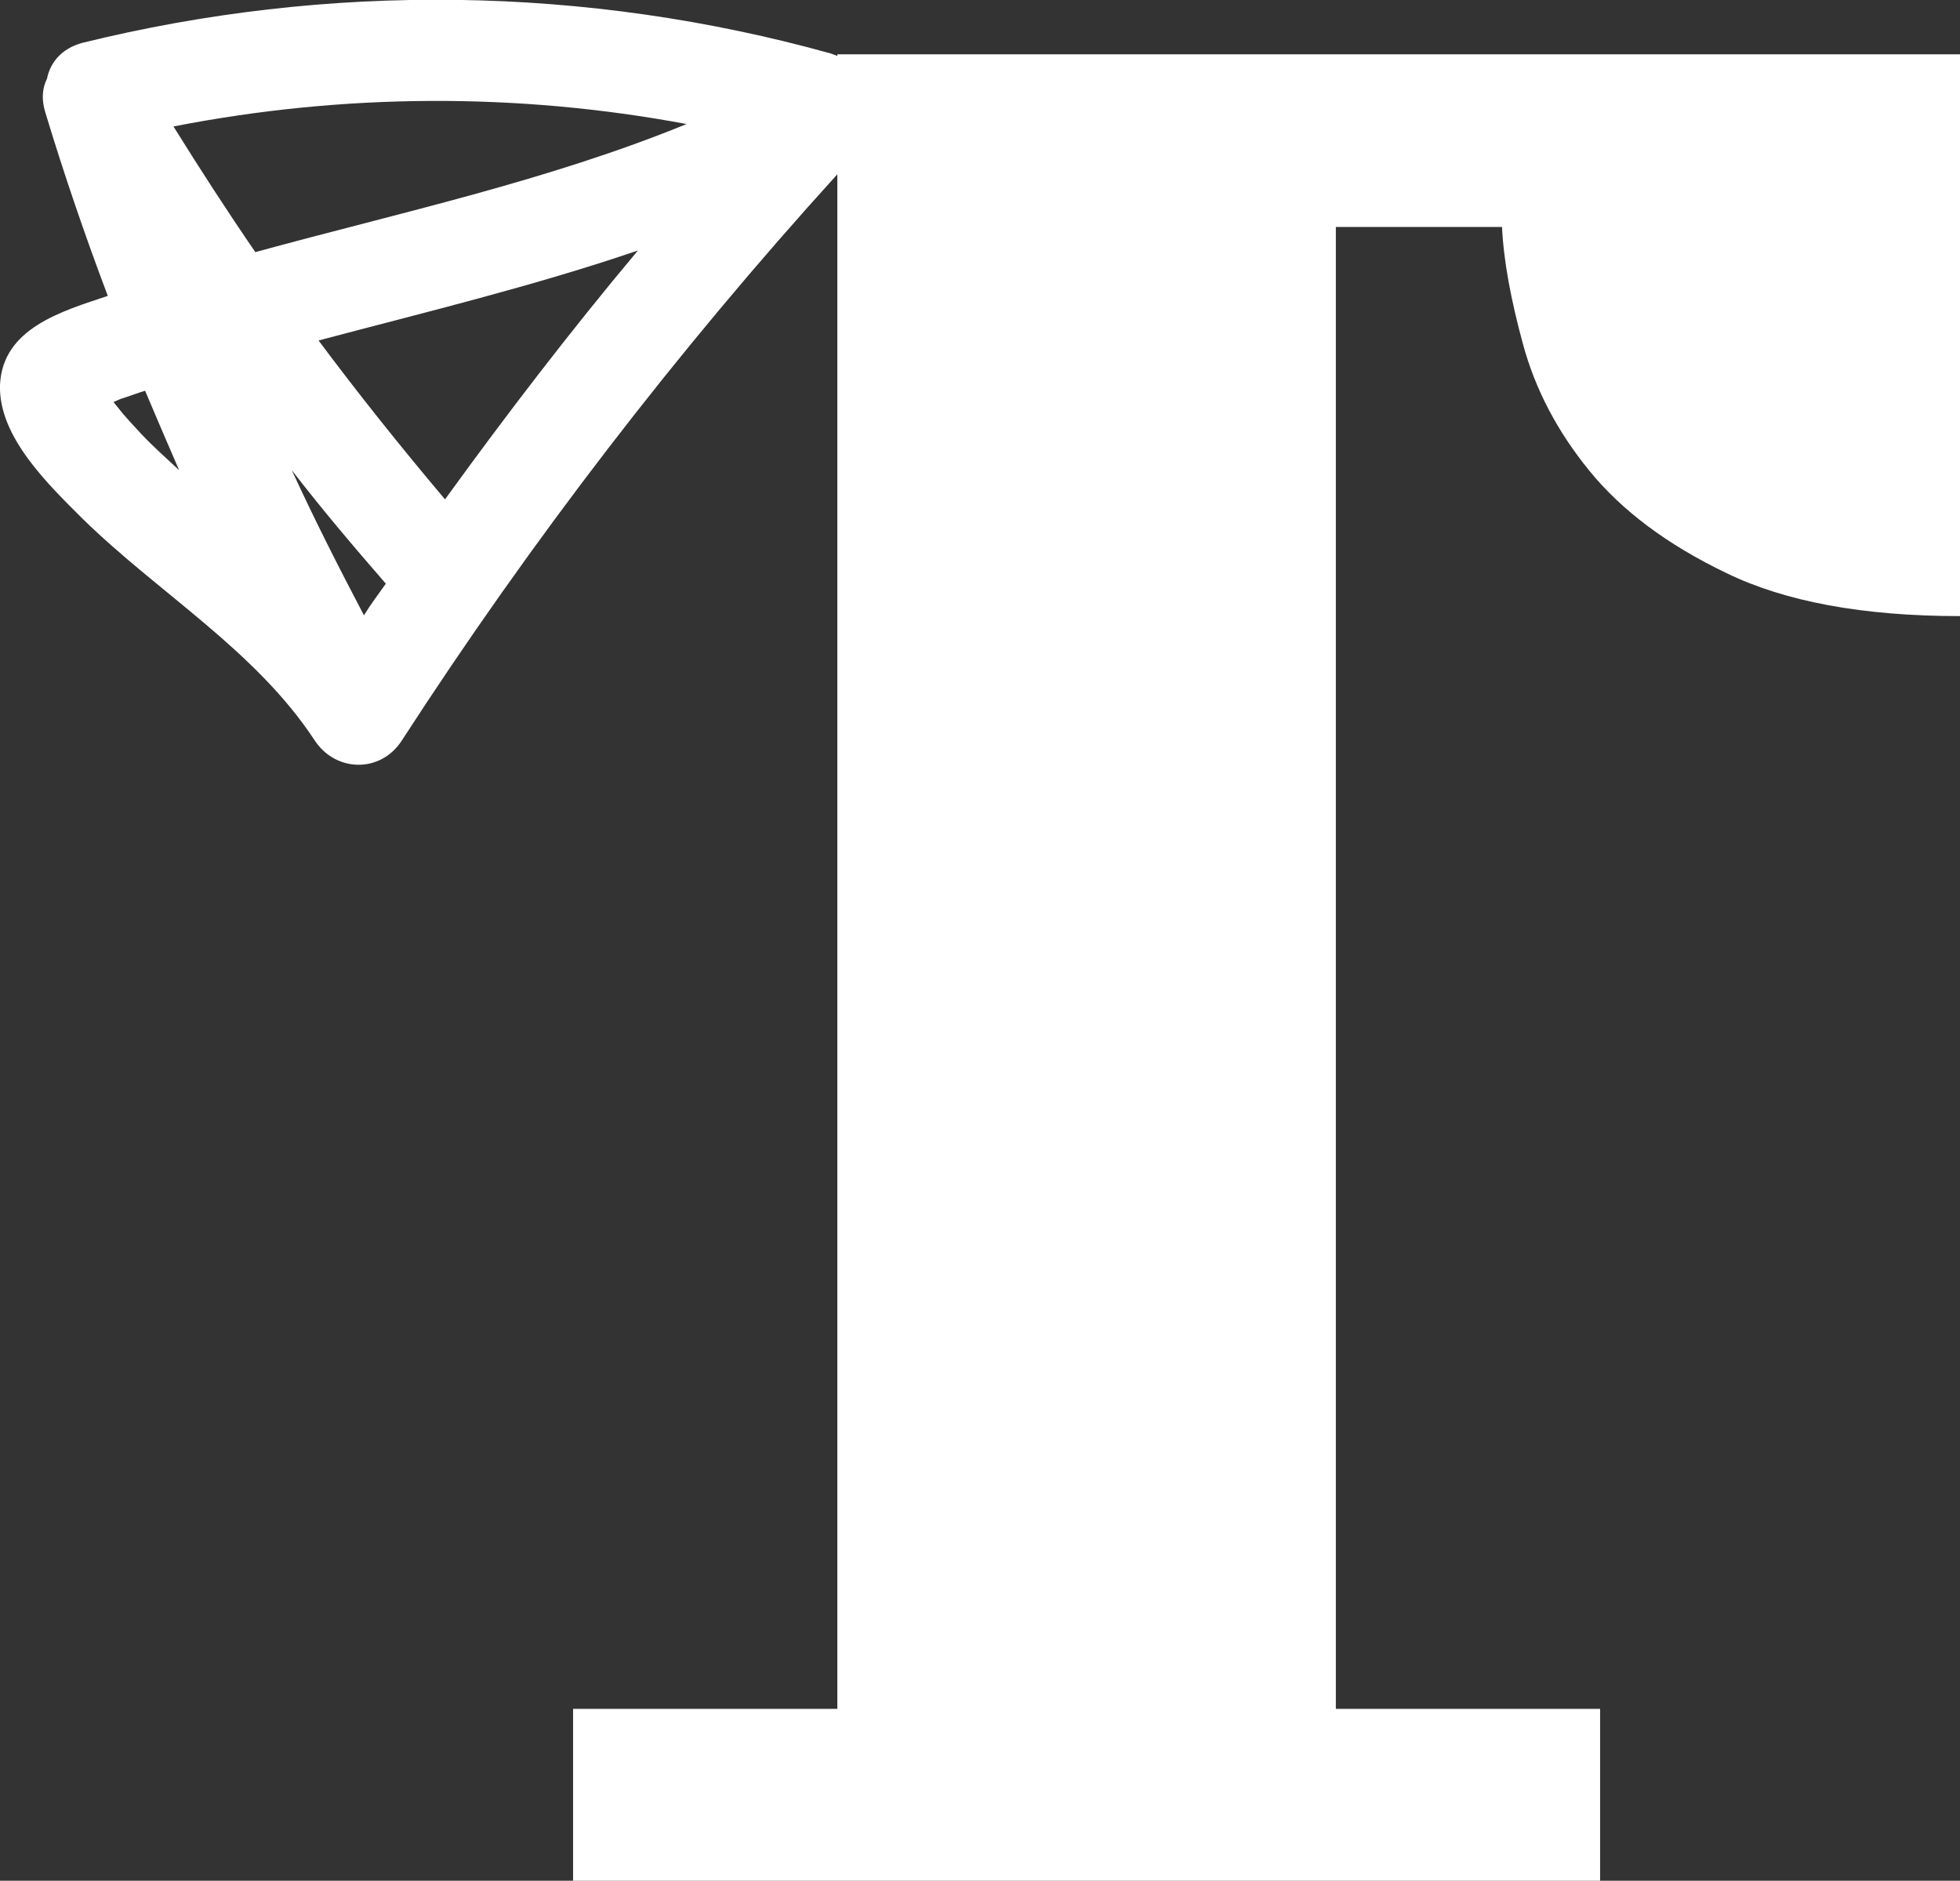 <?xml version="1.0" encoding="utf-8"?>
<!-- Generator: Adobe Illustrator 21.0.0, SVG Export Plug-In . SVG Version: 6.00 Build 0)  -->
<svg version="1.1" id="Layer_1" xmlns="http://www.w3.org/2000/svg" xmlns:xlink="http://www.w3.org/1999/xlink" x="0px" y="0px"
	 viewBox="0 0 241.8 232" style="enable-background:new 0 0 241.8 232;" xml:space="preserve">
<rect x="0" y="0" width="241.8" height="232" fill="#333333" stroke="none"/>
<style type="text/css">
	.st0{fill:#FFFFFF;}
	.st1{fill:#009FE3;}
	.st2{fill:#EB6012;}
	.st3{stroke:#000000;stroke-width:2.5;stroke-miterlimit:10;}
	.st4{stroke:#000000;stroke-width:3;stroke-miterlimit:10;}
</style>
<path class="st0" d="M103.3,6.9c-0.3-0.1-0.5-0.2-0.8-0.3c-30.2-8.4-62-8.8-92.4-1.3C7.6,6,6.2,7.7,5.8,9.7
	c-0.6,1.2-0.7,2.6-0.2,4.2c2.3,7.6,4.9,15.2,7.7,22.6C7.6,38.4,0.3,40.5,0,47.5C-0.2,53.9,6,59.8,10.2,64
	c9.4,9.2,21.3,16.2,28.6,27.3c2.6,4,8.2,4.1,10.8,0c16-24.7,33.9-48,53.7-69.8V28v49.2v133.6H70.7V232h126.7v-21.2h-32.6V28h20.5
	c0.2,4.2,1.1,9,2.6,14.5s4.2,10.7,8.2,15.6c4,4.9,9.6,9.1,16.9,12.6c7.2,3.5,16.8,5.3,28.8,5.3V6.7H103.3V6.9z M54.9,61.6
	C49.5,55.2,44.3,48.7,39.3,42c13.2-3.5,26.5-6.7,39.4-11.1C70.4,40.8,62.5,51.1,54.9,61.6z M44.9,75.9c-3.1-5.9-6.1-11.8-8.9-17.9
	c3.7,4.8,7.6,9.4,11.6,14C46.6,73.4,45.7,74.6,44.9,75.9z M84.7,15.3c-17.1,7-35.3,10.9-53.2,15.8c-3.5-5.1-6.8-10.2-10.1-15.5
	C42.4,11.5,63.8,11.4,84.7,15.3z M14.5,50.2c-0.2-0.2-0.3-0.4-0.5-0.6c0.4-0.2,0.7-0.3,0.9-0.4c1-0.3,2-0.7,3-1
	c1.4,3.3,2.8,6.6,4.2,9.8c-1.6-1.5-3.2-2.9-4.7-4.5C16.5,52.5,15.4,51.4,14.5,50.2z"/>
</svg>
